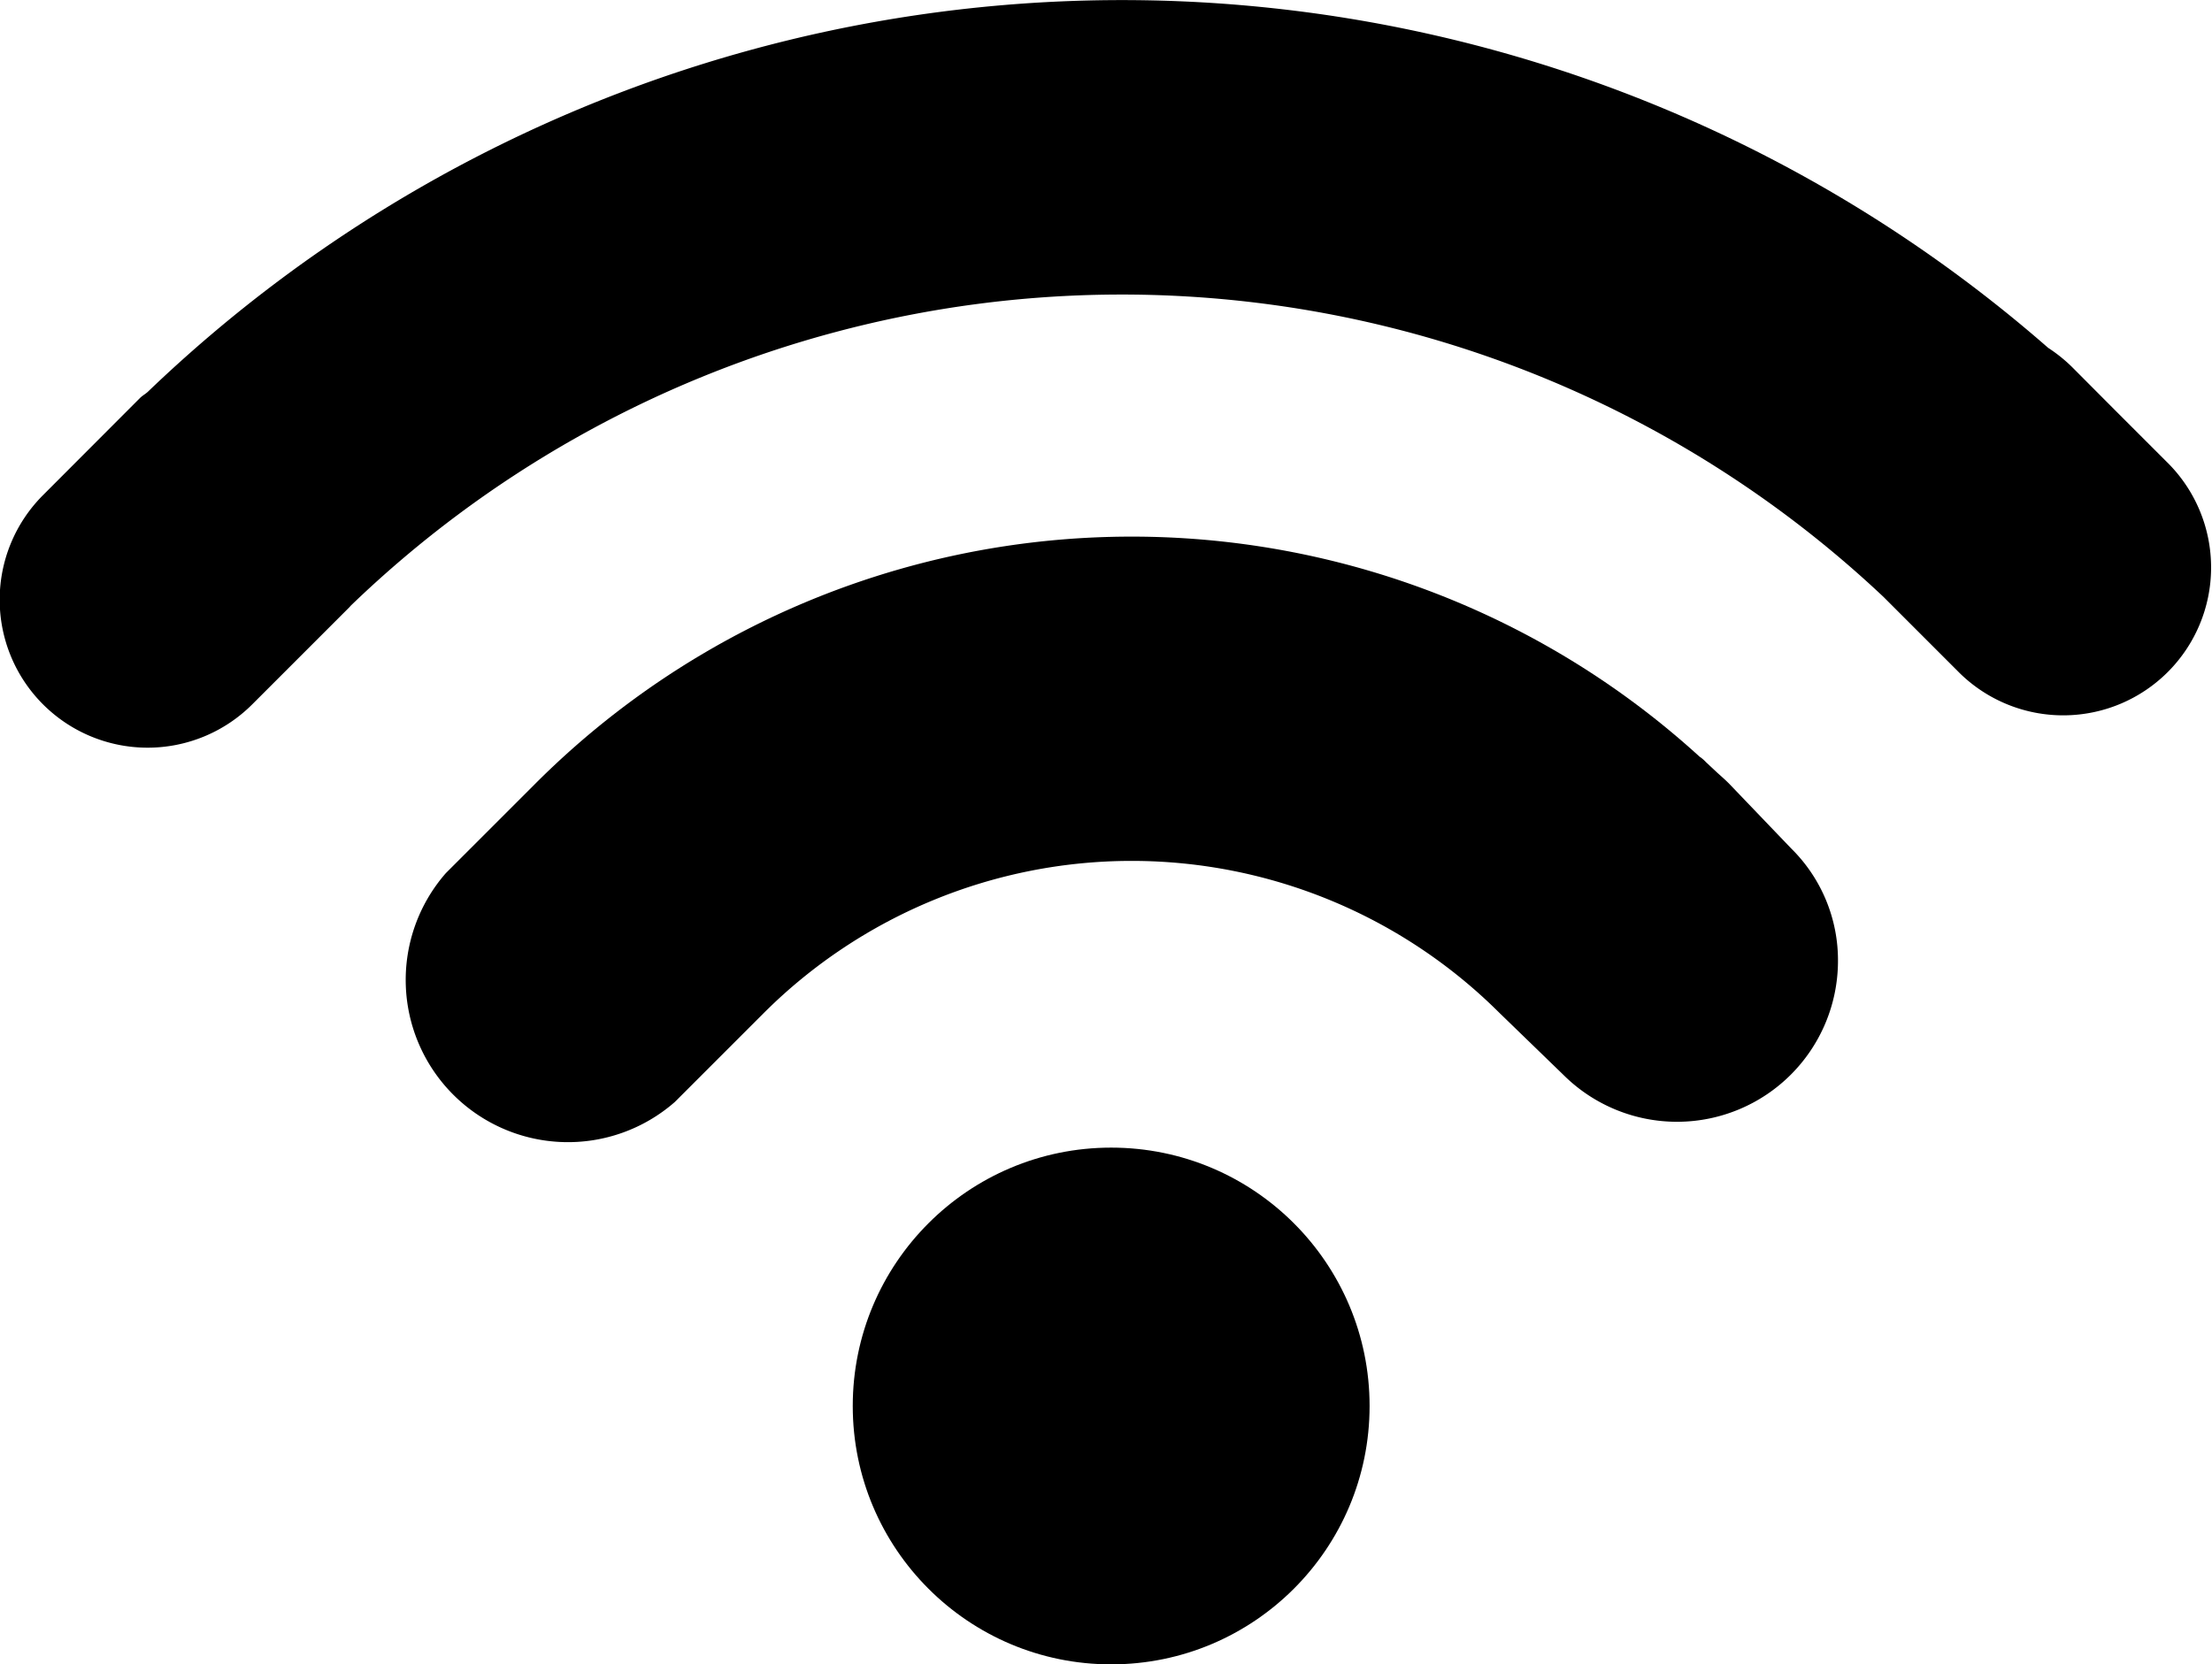 <svg xmlns="http://www.w3.org/2000/svg" viewBox="0 0 121.89 91.73">
    <circle cx="61.23" cy="77.49" r="14.24" />
    <path
        d="M95.27,43.18c-.22-.22-.44-.41-.66-.61L94,42a2,2,0,0,0-.35-.3,46.45,46.45,0,0,0-64.17,1.51l-2.06,2.06-2.85,2.85A8.94,8.94,0,0,0,37.18,60.74l4.92-4.92a28.7,28.7,0,0,1,40.52,0l3.55,3.44A8.87,8.87,0,0,0,101.28,53a8.65,8.65,0,0,0-2.58-6.24Z" />
    <path
        d="M119.52,25.58l-3-3s0,0,0,0l-2.33-2.34a8.43,8.43,0,0,0-1.33-1.07A77.53,77.53,0,0,0,8.15,21.59c-.14.13-.3.21-.44.35L2.37,27.29A8.15,8.15,0,0,0,13.9,38.82l5.34-5.34.1-.11a61.2,61.2,0,0,1,84.45-.47L108,37.11a8.15,8.15,0,0,0,11.52-11.53Z" />
</svg>